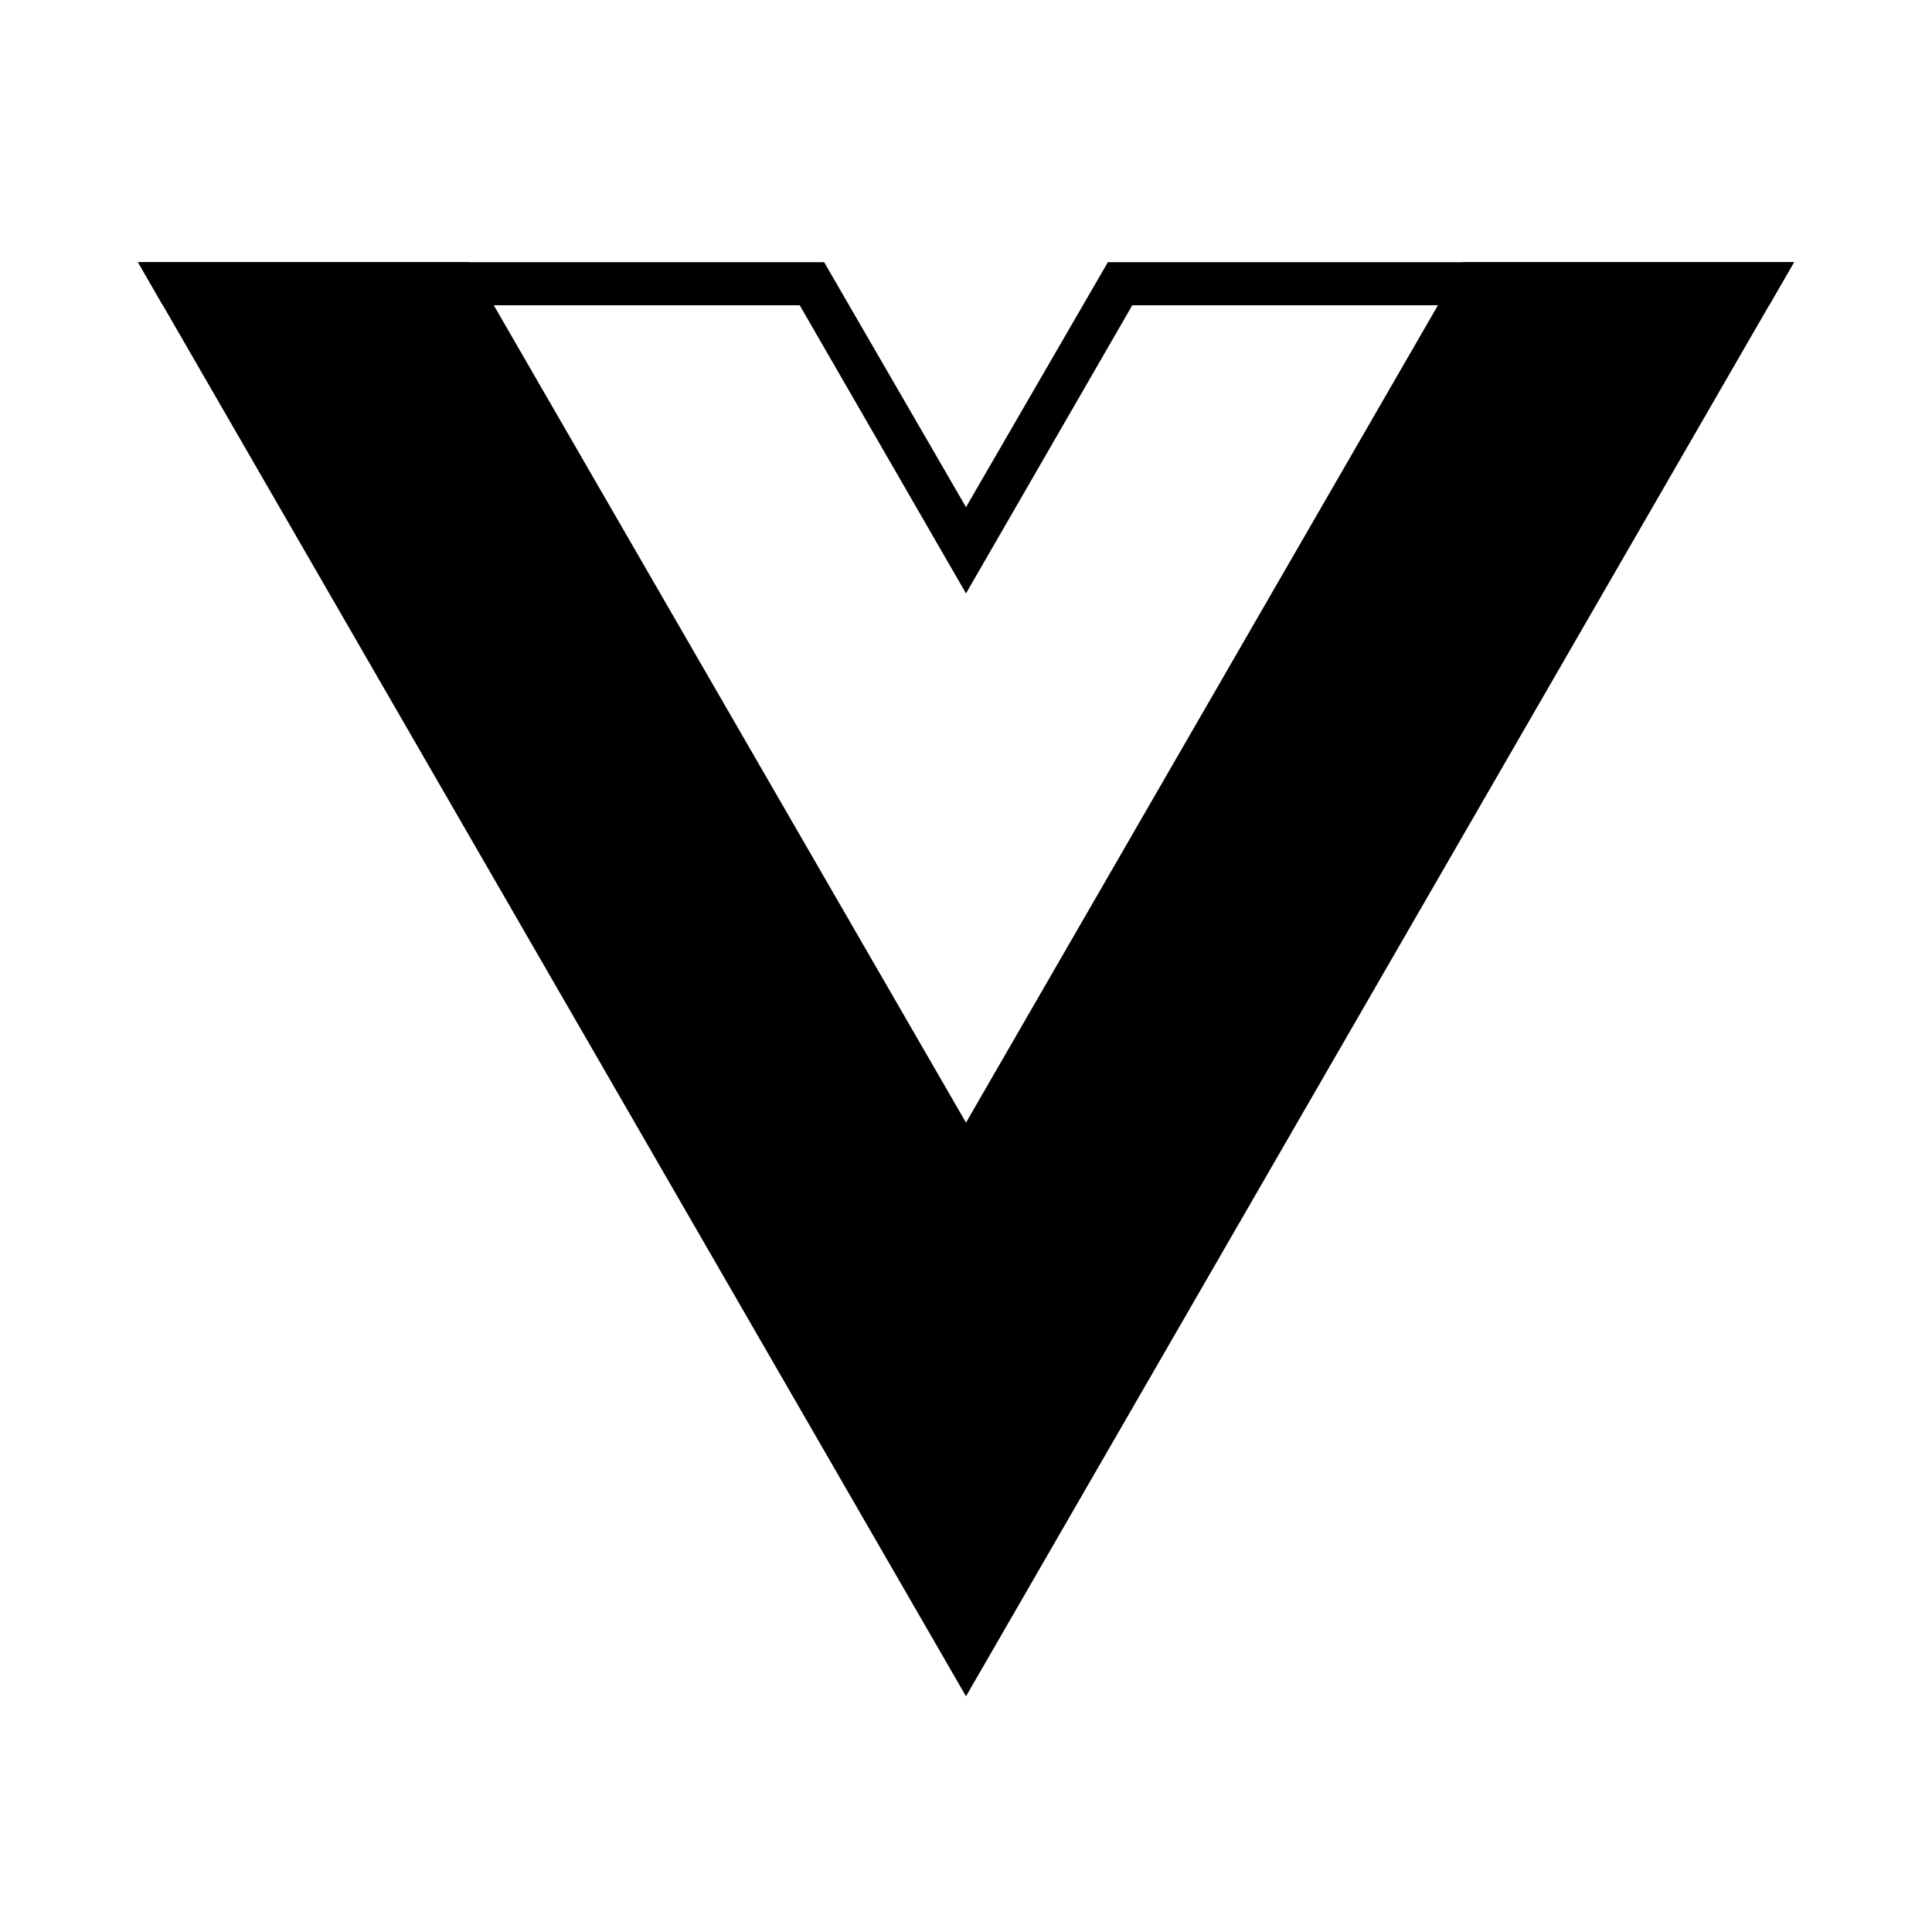 <svg xmlns="http://www.w3.org/2000/svg" viewBox="0 0 14 14"><path d="M7 8.135 3.578 2.212l-.18-.312H1l6 10.392L13 1.9h-2.4L7 8.135Z"/><path d="M7 3.675 5.972 1.9H1l.18.312h4.615L7 4.3l1.205-2.088h4.615L13 1.9H8.028L7 3.675Z"/></svg>